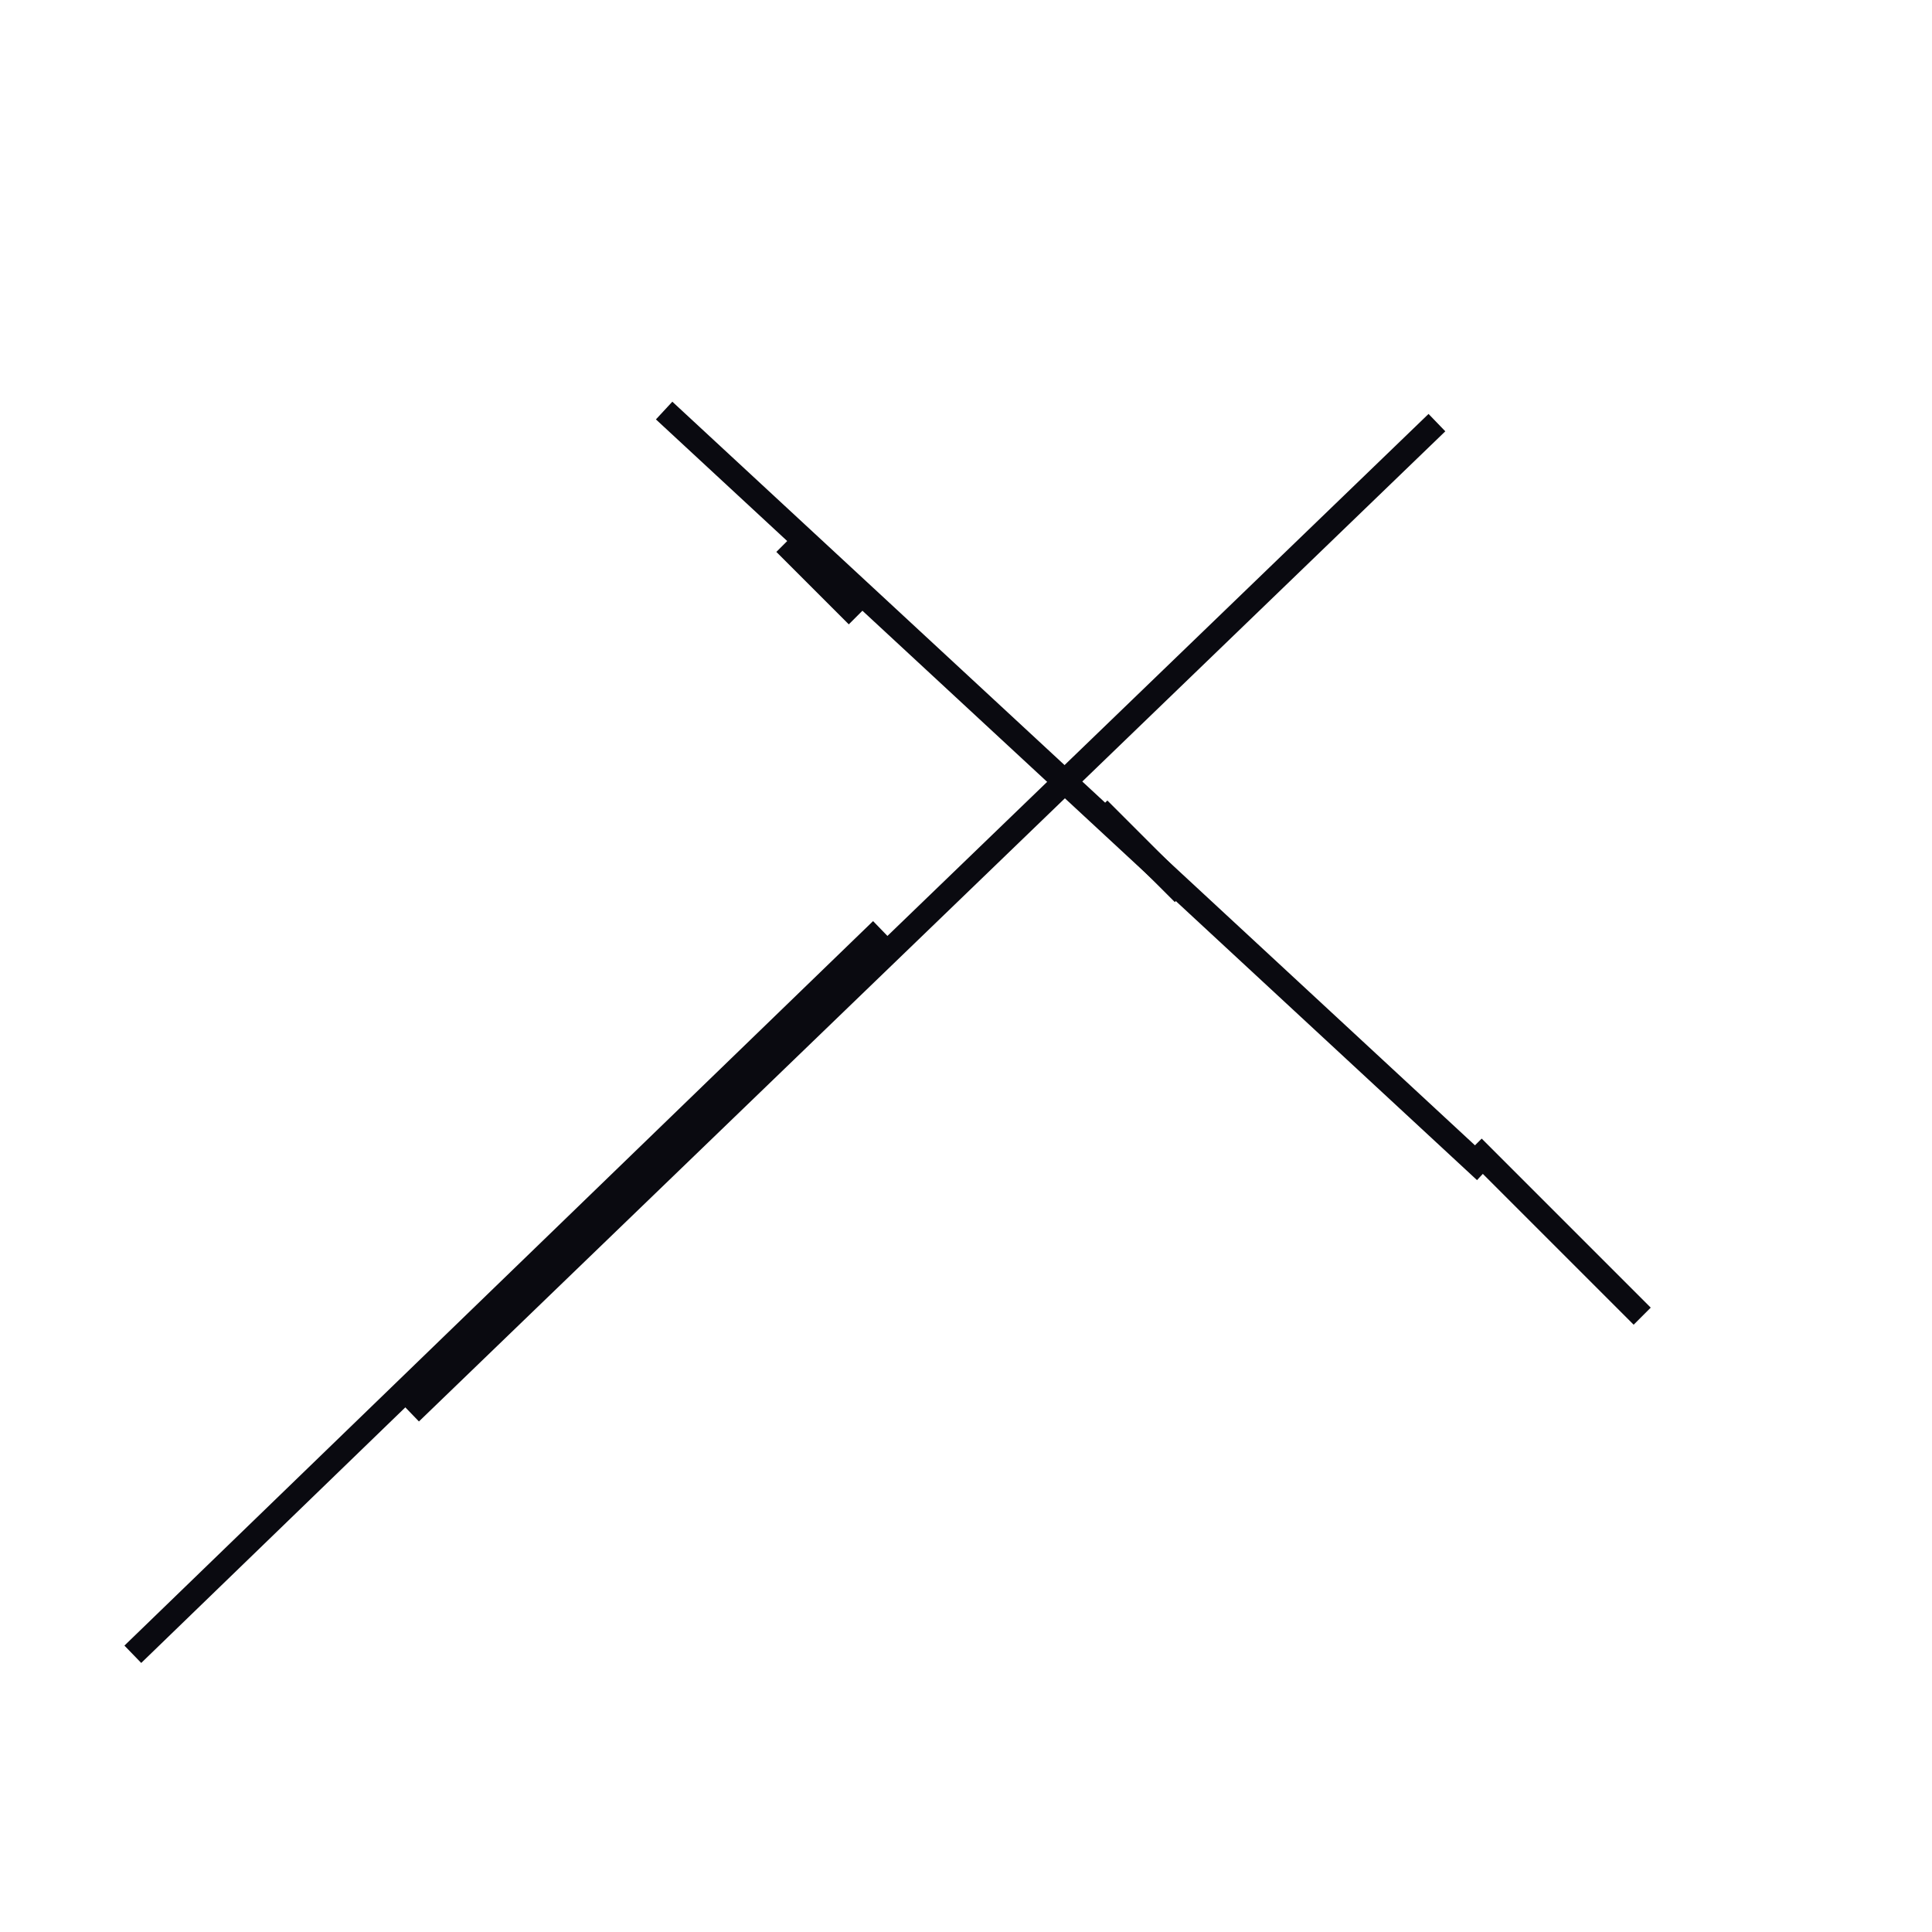 <?xml version="1.0" encoding="utf-8" ?>
<svg baseProfile="full" height="160" version="1.1" width="160" xmlns="http://www.w3.org/2000/svg" xmlns:ev="http://www.w3.org/2001/xml-events" xmlns:xlink="http://www.w3.org/1999/xlink"><defs /><line stroke="rgb(10,10,16)" stroke-width="2" x1="55" x2="123" y1="34" y2="97" /><line stroke="rgb(10,10,16)" stroke-width="2" x1="11" x2="73" y1="137" y2="77" /><line stroke="rgb(10,10,16)" stroke-width="2" x1="34" x2="119" y1="117" y2="35" /><line stroke="rgb(10,10,16)" stroke-width="2" x1="122" x2="136" y1="95" y2="109" /><line stroke="rgb(10,10,16)" stroke-width="2" x1="91" x2="98" y1="67" y2="74" /><line stroke="rgb(10,10,16)" stroke-width="2" x1="65" x2="71" y1="45" y2="51" /></svg>